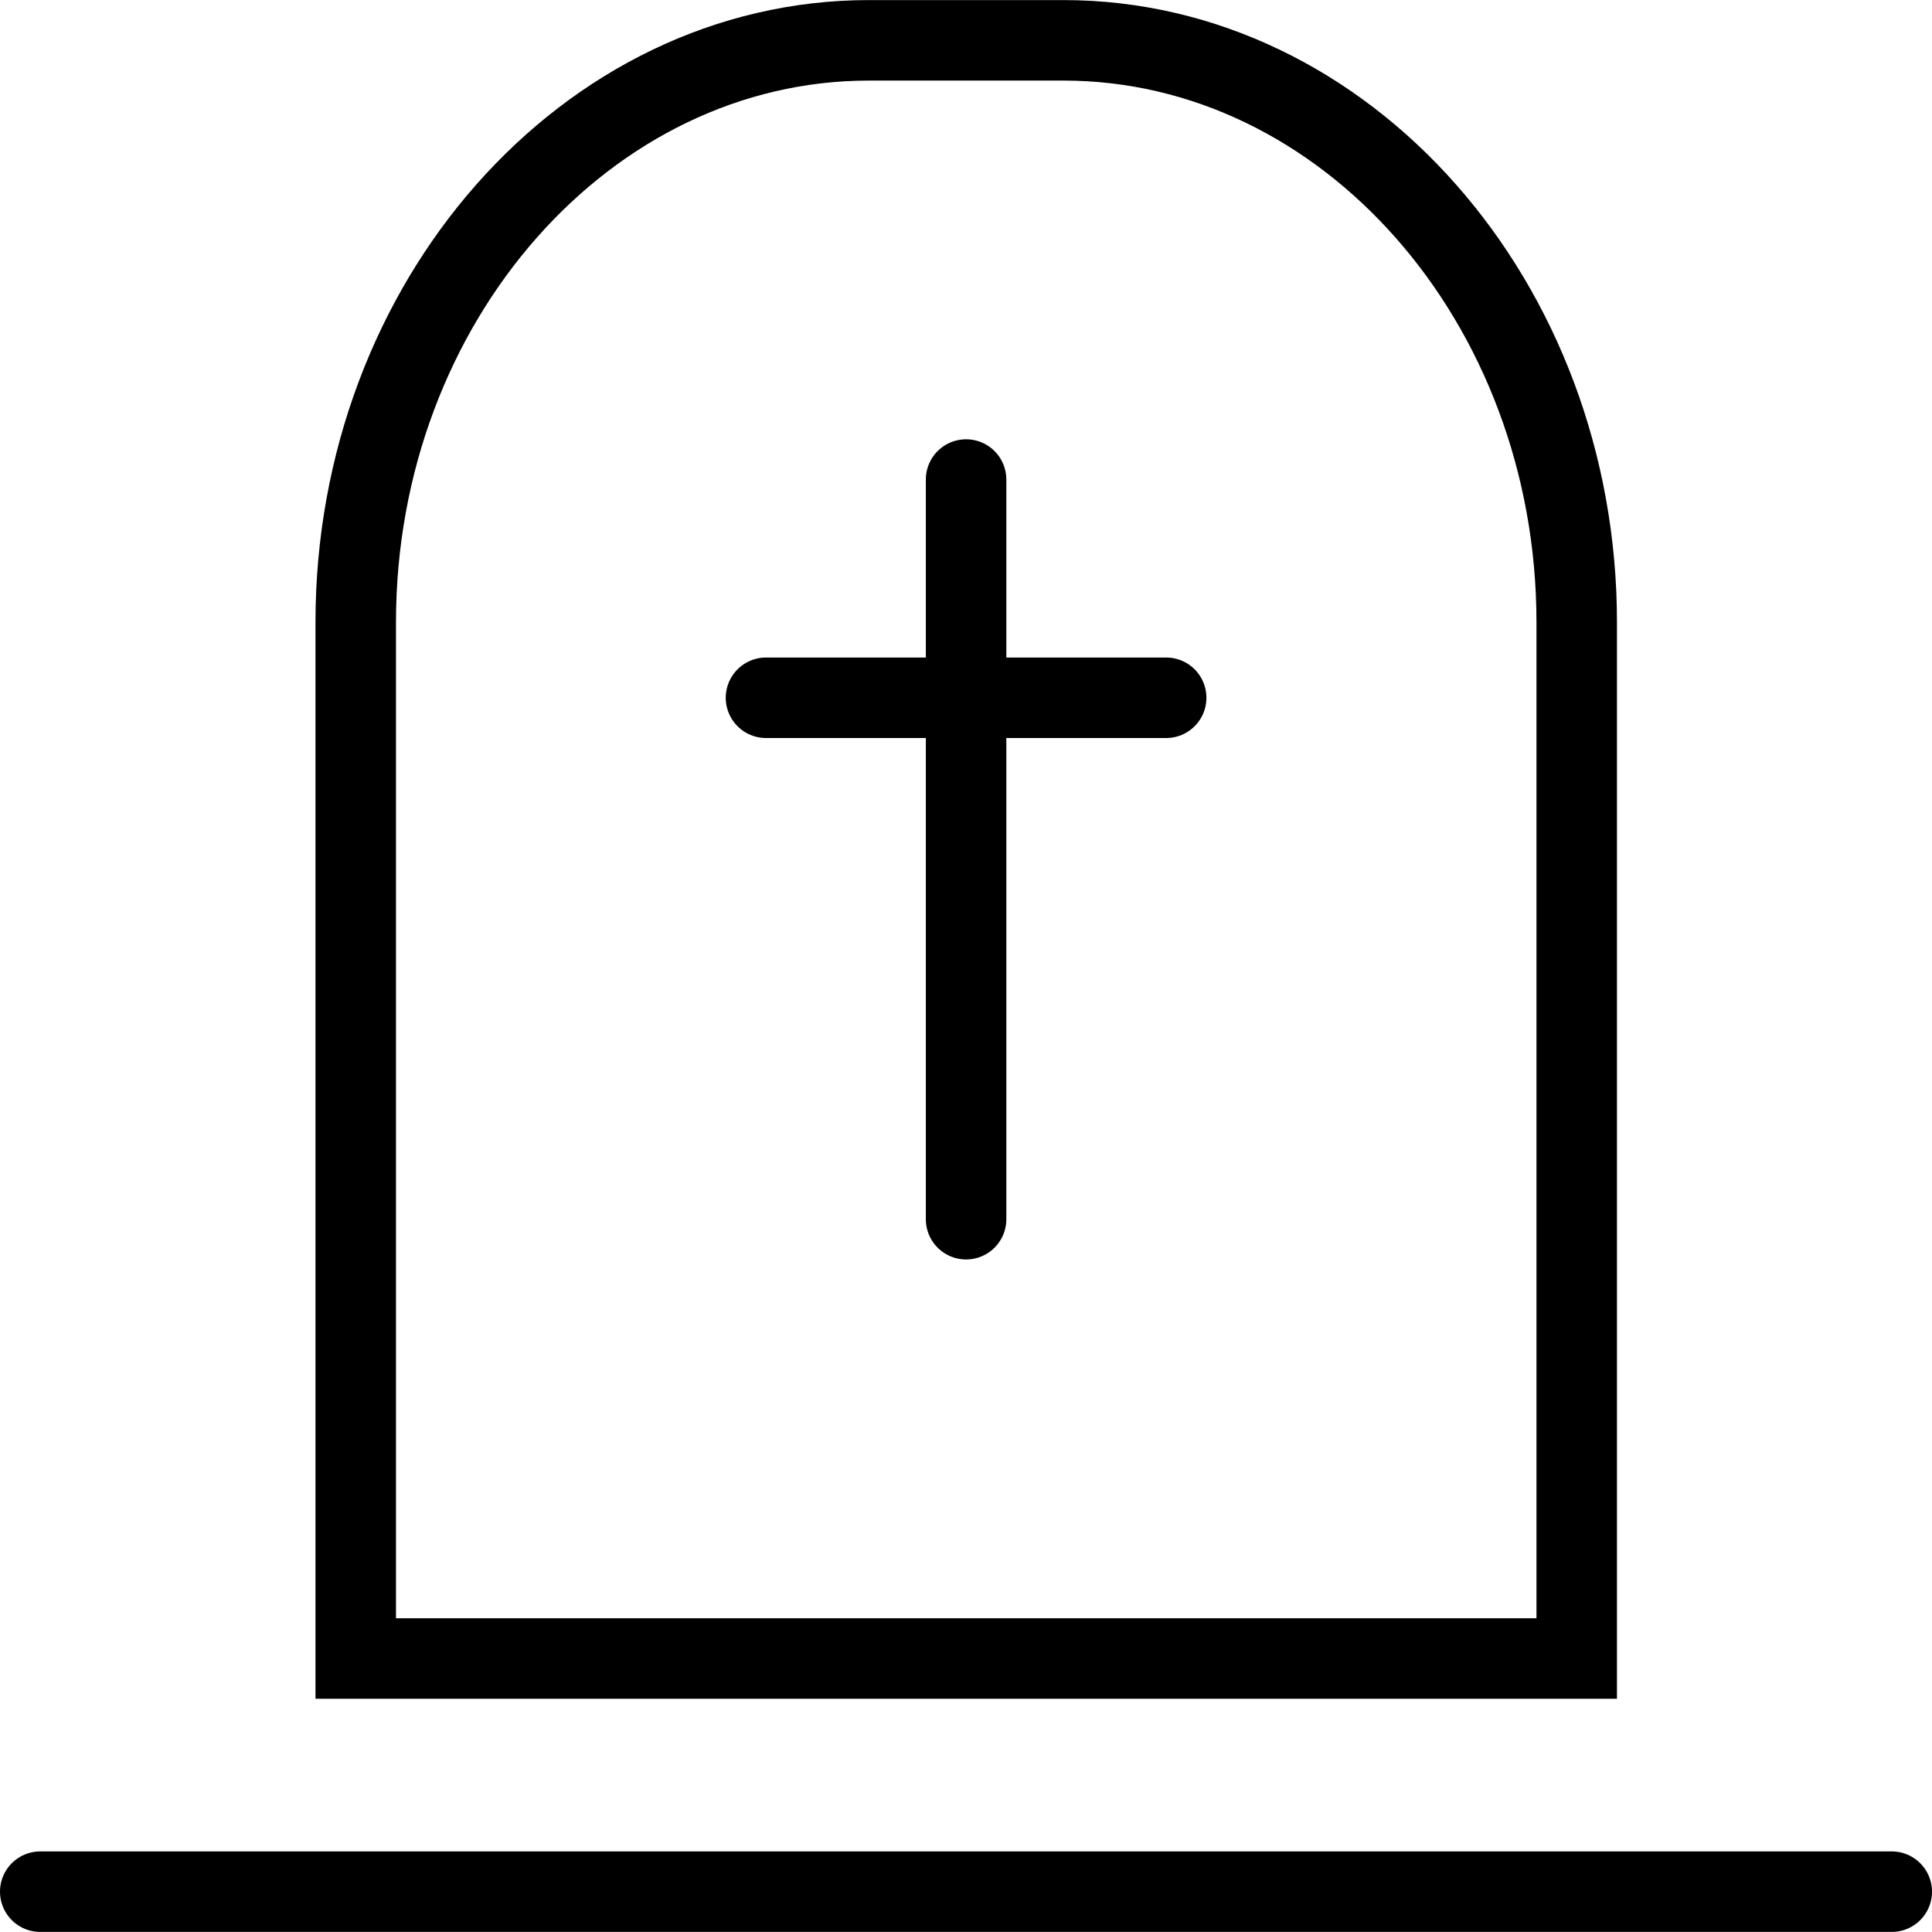 <?xml version="1.0" encoding="utf-8"?>
<!-- Generator: Adobe Illustrator 16.0.0, SVG Export Plug-In . SVG Version: 6.00 Build 0)  -->
<!DOCTYPE svg PUBLIC "-//W3C//DTD SVG 1.1//EN" "http://www.w3.org/Graphics/SVG/1.1/DTD/svg11.dtd">
<svg version="1.1" id="Layer_1" xmlns="http://www.w3.org/2000/svg" xmlns:xlink="http://www.w3.org/1999/xlink" x="0px" y="0px"
	 width="48px" height="48px" viewBox="0 0 48 48" enable-background="new 0 0 48 48" xml:space="preserve">
<g>
	<g>
		
			<line fill="none" stroke="#000000" stroke-width="2" stroke-linecap="round" stroke-miterlimit="10" x1="24.002" y1="11.914" x2="24.002" y2="30.291"/>
		
			<line fill="none" stroke="#000000" stroke-width="2" stroke-linecap="round" stroke-miterlimit="10" x1="19.031" y1="17.336" x2="28.973" y2="17.336"/>
	</g>
	<g>
		<path fill="none" stroke="#000000" stroke-width="2" stroke-linecap="round" stroke-miterlimit="10" d="M39.173,15.461
			c0-7.955-5.738-14.459-12.752-14.459h-4.833c-7.016,0-12.75,6.504-12.75,14.459v25.744h30.335V15.461z"/>
		
			<line fill="none" stroke="#000000" stroke-width="2" stroke-linecap="round" stroke-miterlimit="10" x1="1" y1="46.998" x2="47" y2="46.998"/>
	</g>
</g>
</svg>
